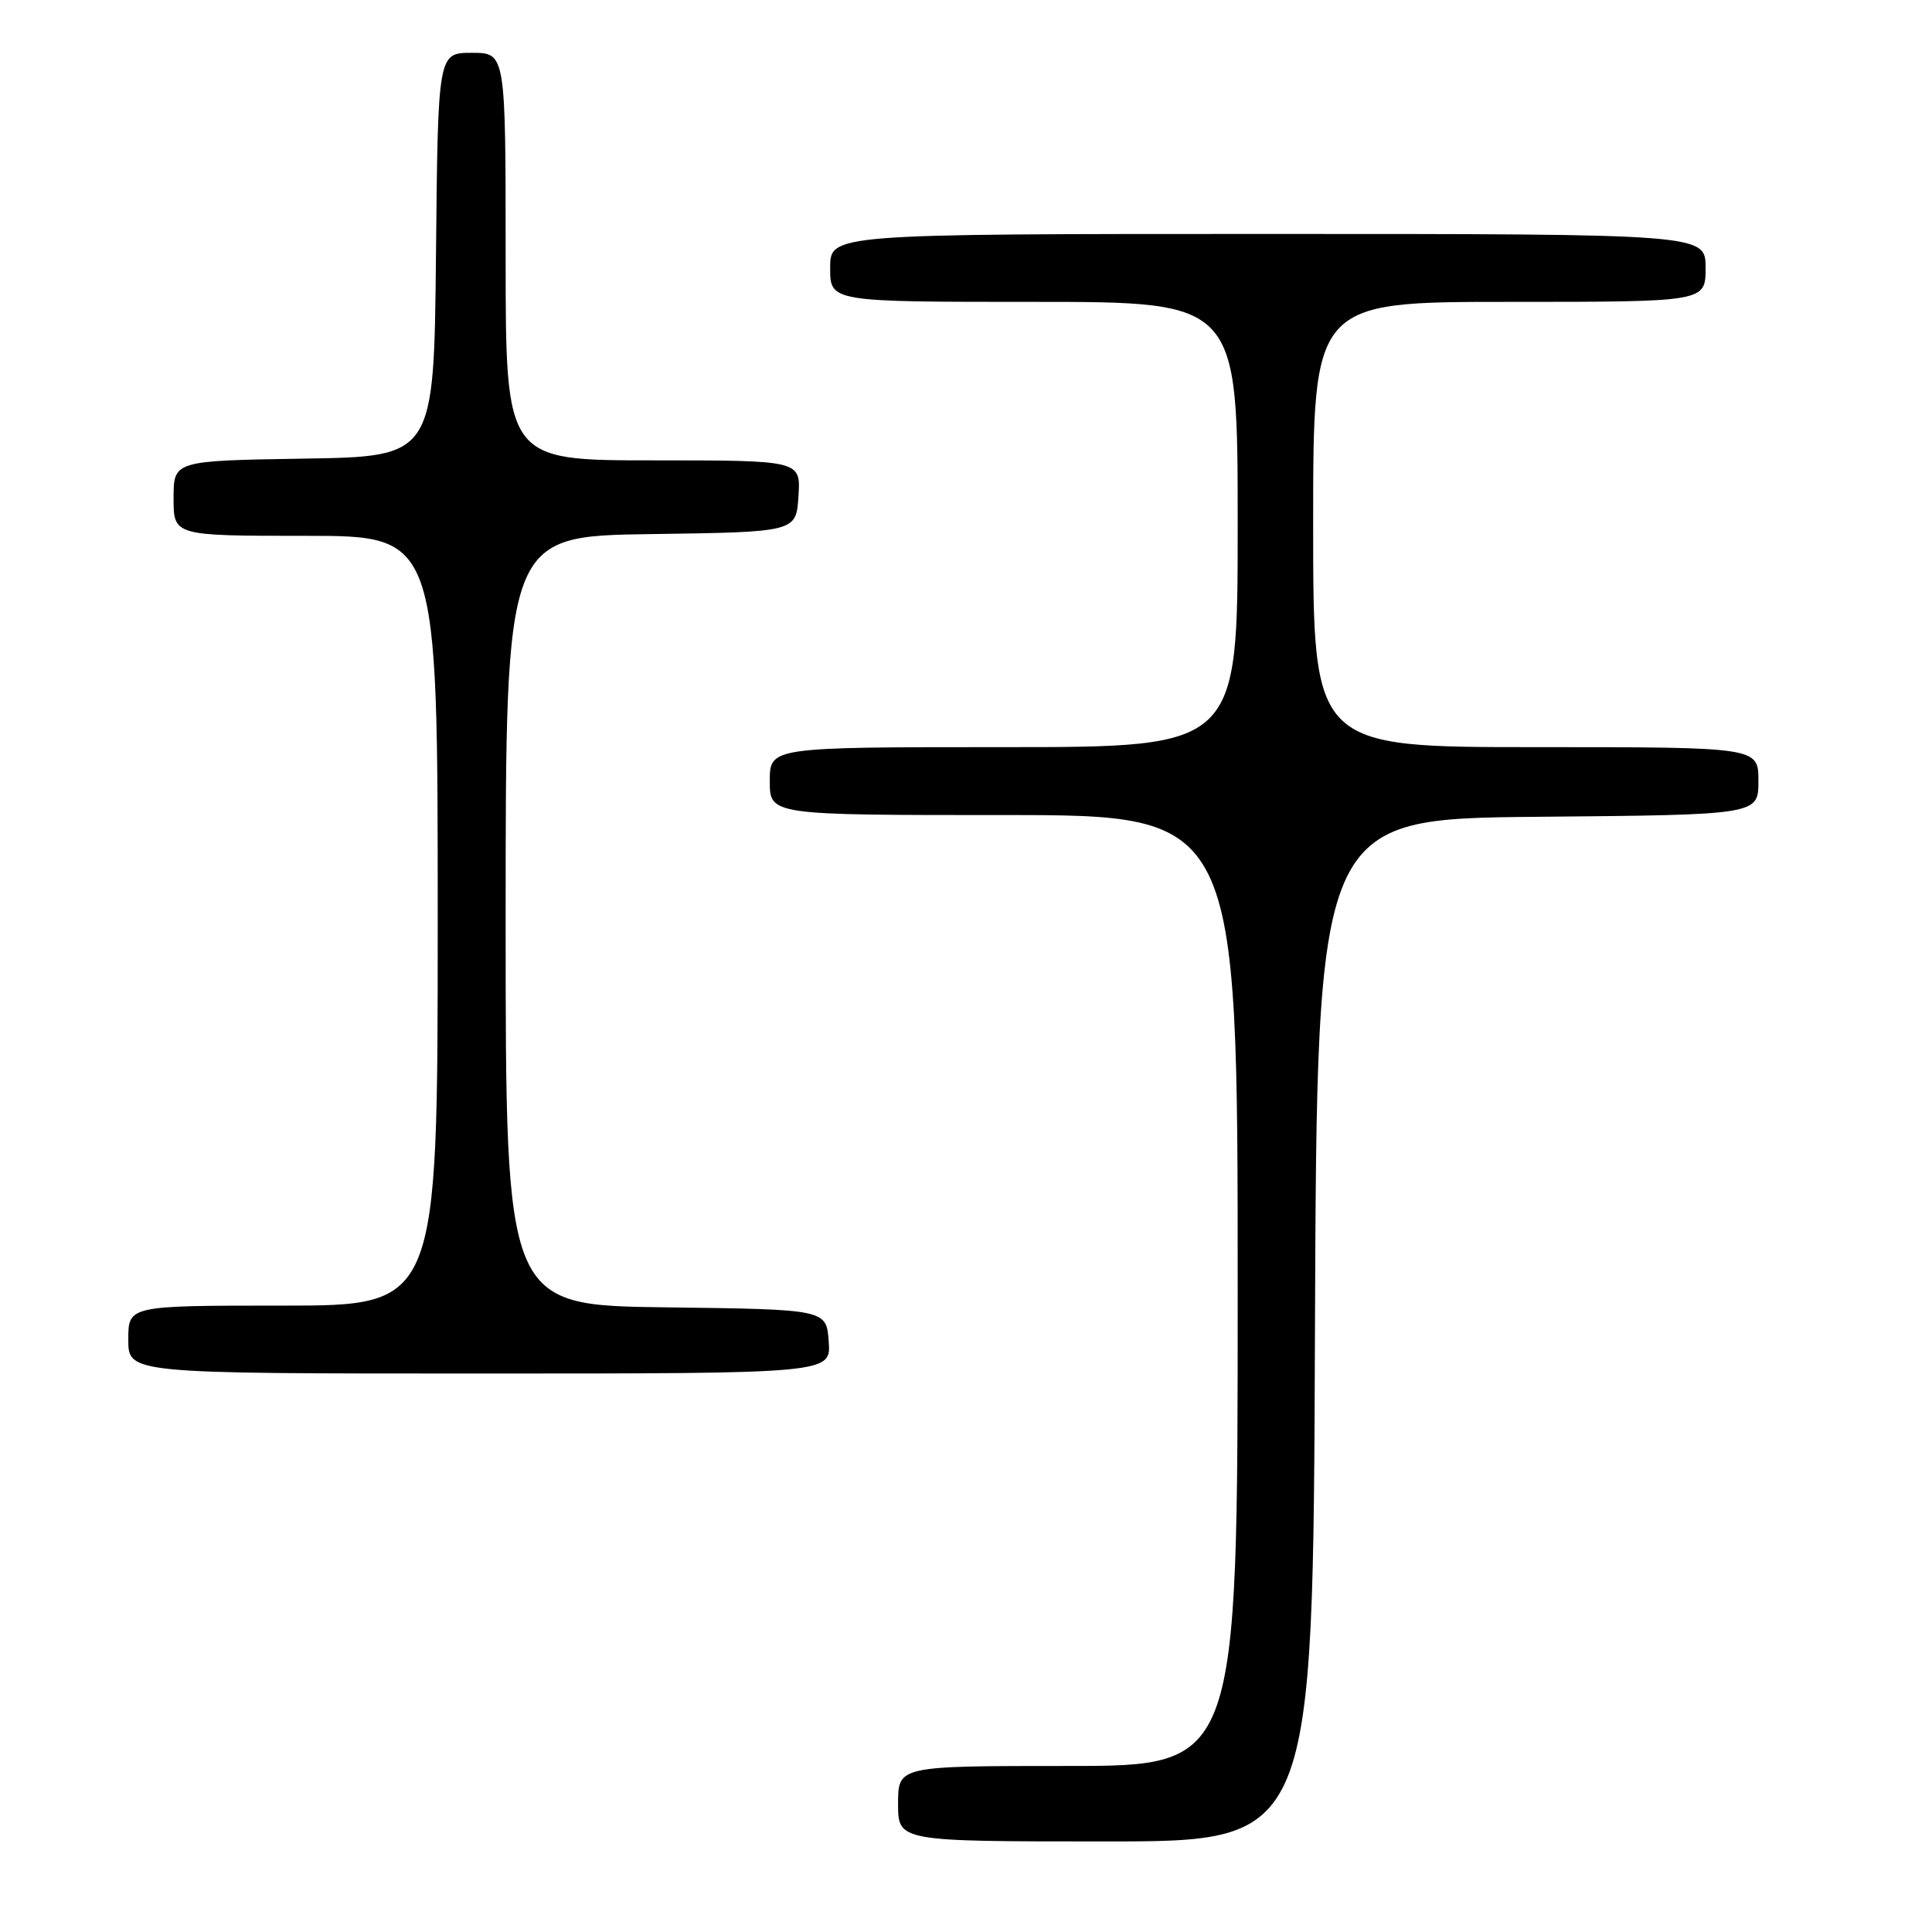 <?xml version="1.0" encoding="UTF-8" standalone="no"?>
<!DOCTYPE svg PUBLIC "-//W3C//DTD SVG 1.1//EN" "http://www.w3.org/Graphics/SVG/1.1/DTD/svg11.dtd" >
<svg xmlns="http://www.w3.org/2000/svg" xmlns:xlink="http://www.w3.org/1999/xlink" version="1.1" viewBox="0 0 256 256">
 <g >
 <path fill="currentColor"
d=" M 174.24 176.25 C 174.50 108.50 174.50 108.50 203.75 108.23 C 233.00 107.97 233.00 107.97 233.00 103.48 C 233.00 99.00 233.00 99.00 203.50 99.00 C 174.00 99.00 174.00 99.00 174.00 69.50 C 174.00 40.00 174.00 40.00 200.00 40.00 C 226.00 40.00 226.00 40.00 226.00 35.50 C 226.00 31.00 226.00 31.00 168.00 31.00 C 110.00 31.00 110.00 31.00 110.00 35.50 C 110.00 40.00 110.00 40.00 137.00 40.00 C 164.00 40.00 164.00 40.00 164.00 69.50 C 164.00 99.00 164.00 99.00 133.00 99.00 C 102.00 99.00 102.00 99.00 102.00 103.50 C 102.00 108.00 102.00 108.00 133.00 108.00 C 164.00 108.00 164.00 108.00 164.00 171.00 C 164.00 234.00 164.00 234.00 141.50 234.00 C 119.00 234.00 119.00 234.00 119.00 239.00 C 119.00 244.00 119.00 244.00 146.49 244.00 C 173.99 244.00 173.99 244.00 174.24 176.25 Z  M 109.81 177.75 C 109.50 173.50 109.50 173.50 88.25 173.23 C 67.00 172.96 67.00 172.96 67.00 122.00 C 67.00 71.04 67.00 71.04 86.25 70.77 C 105.50 70.50 105.50 70.50 105.80 65.75 C 106.11 61.00 106.11 61.00 86.55 61.00 C 67.00 61.00 67.00 61.00 67.00 34.00 C 67.00 7.00 67.00 7.00 62.52 7.00 C 58.03 7.00 58.03 7.00 57.77 33.75 C 57.50 60.50 57.50 60.50 40.25 60.77 C 23.00 61.05 23.00 61.05 23.00 66.02 C 23.00 71.00 23.00 71.00 40.50 71.00 C 58.00 71.00 58.00 71.00 58.00 122.00 C 58.00 173.00 58.00 173.00 37.50 173.00 C 17.00 173.00 17.00 173.00 17.00 177.50 C 17.00 182.00 17.00 182.00 63.56 182.00 C 110.11 182.00 110.11 182.00 109.81 177.75 Z "/>
</g>
</svg>